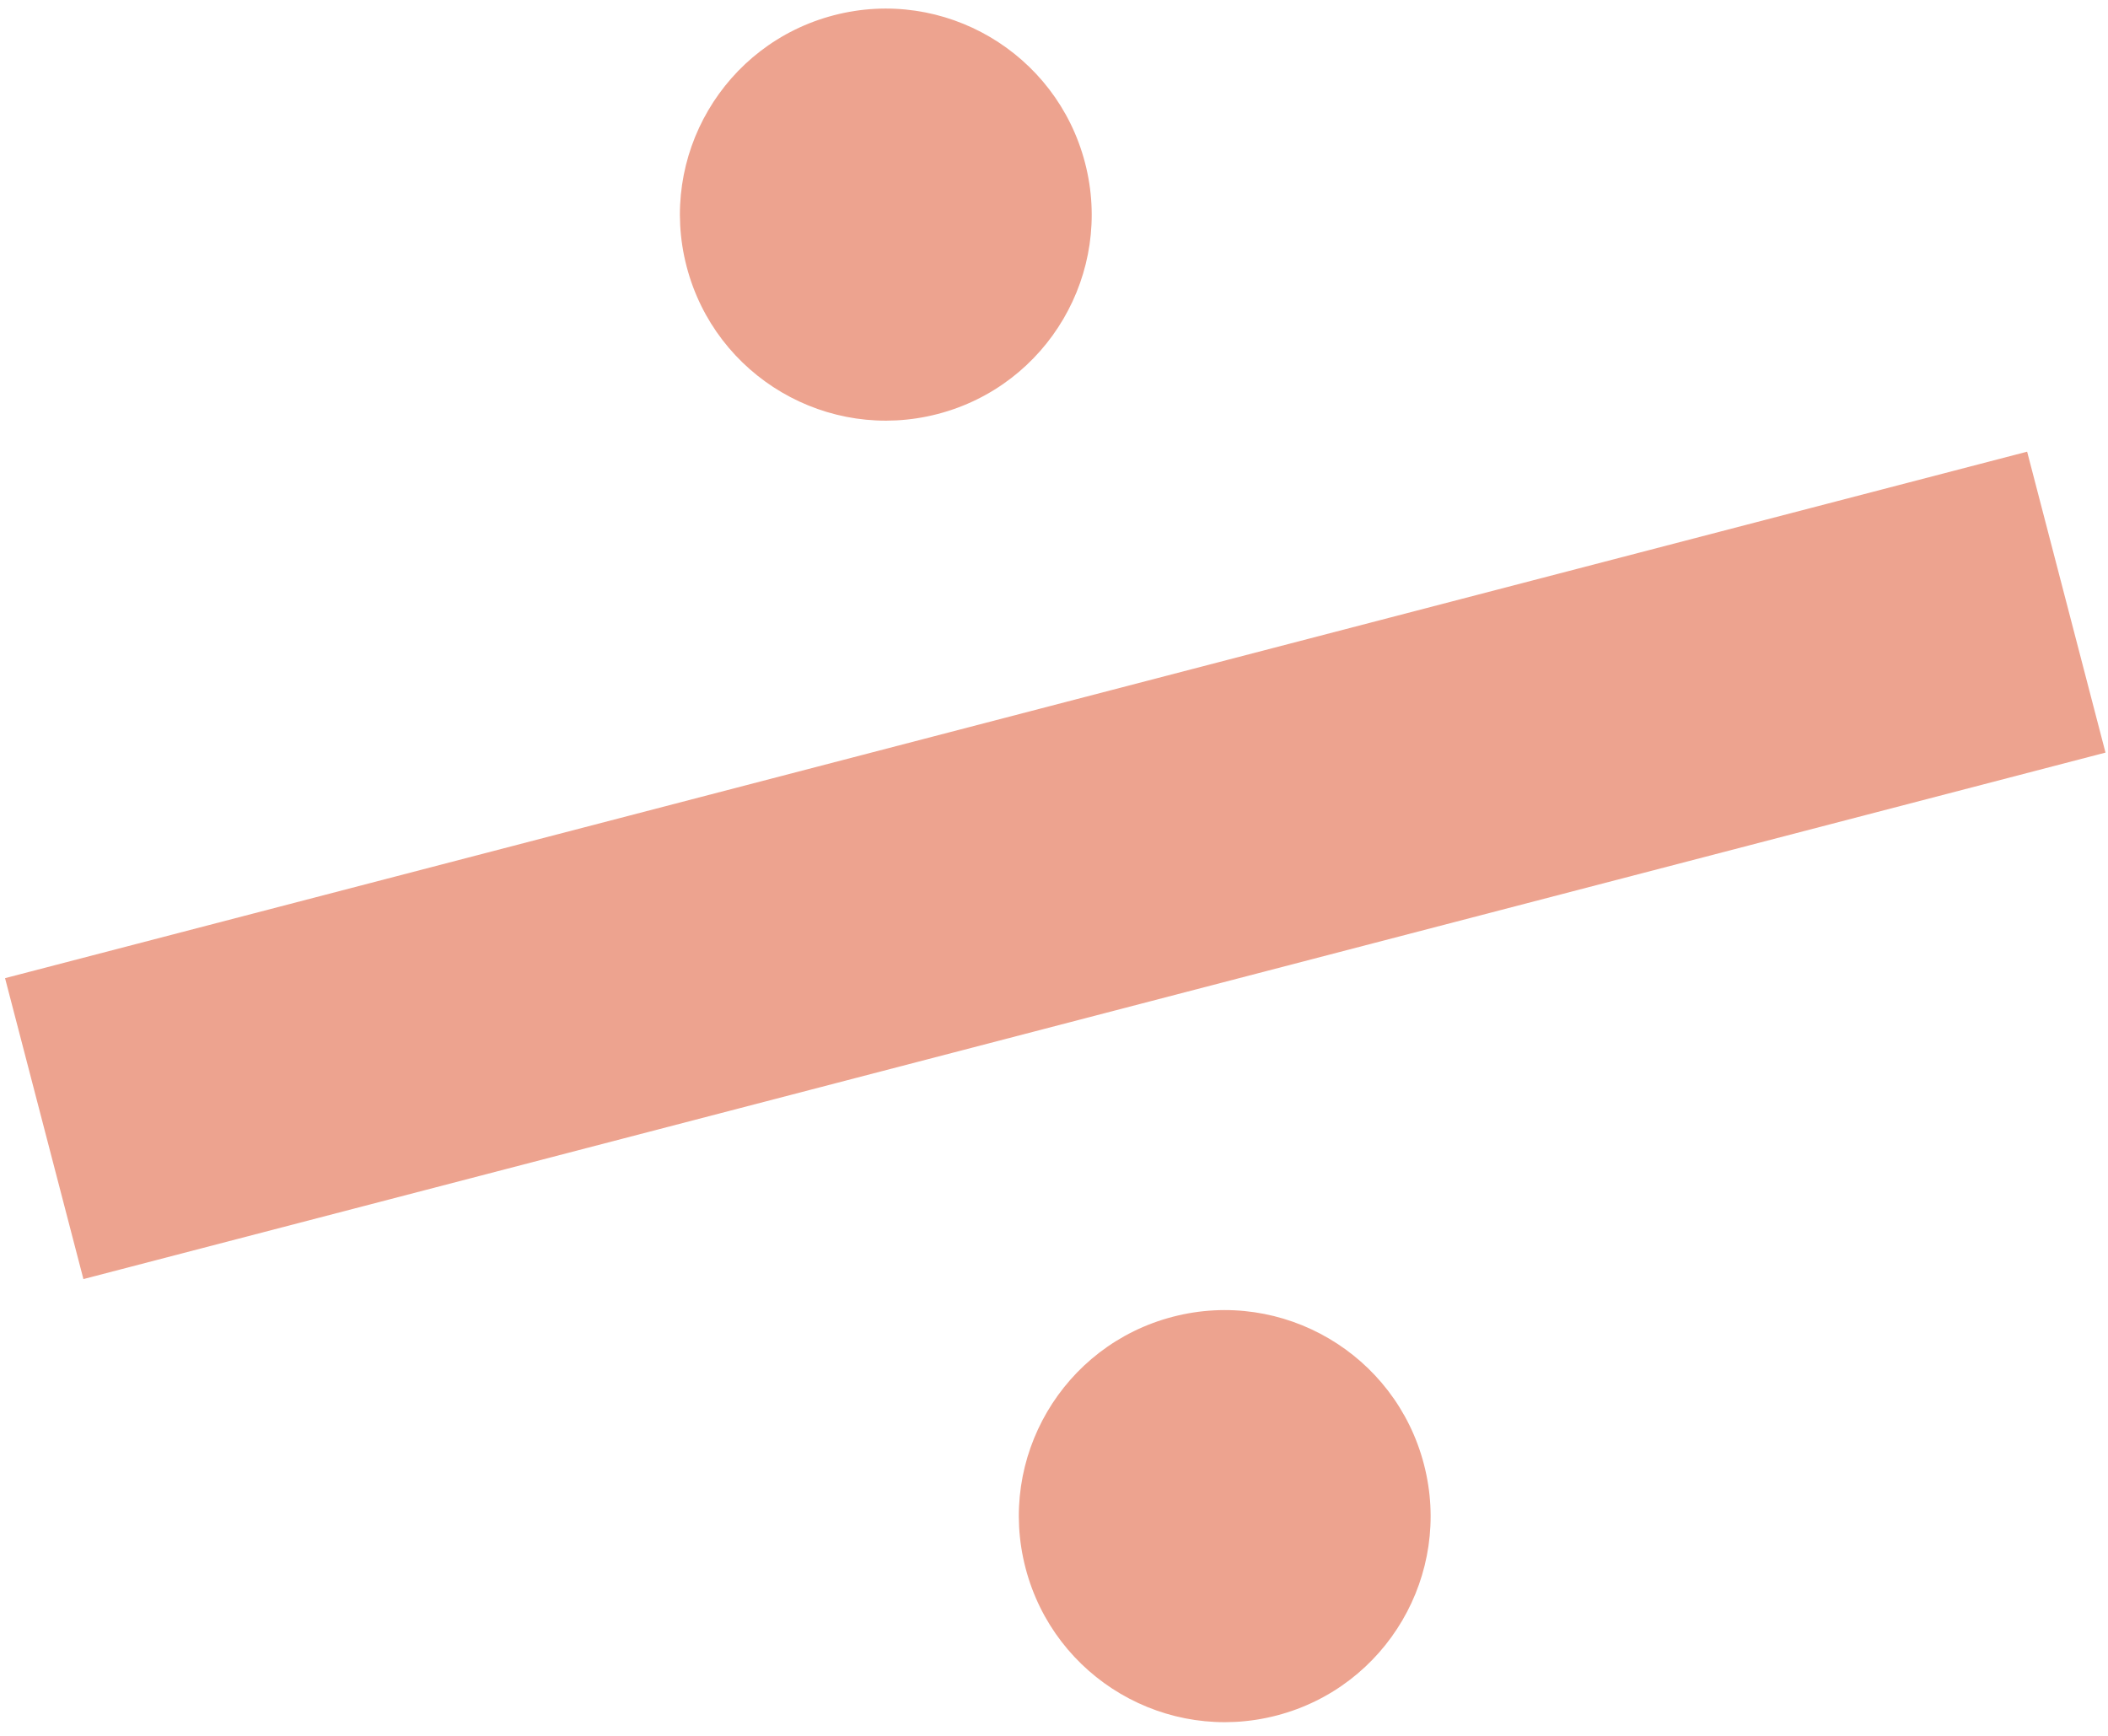 <svg width="119" height="98" viewBox="0 0 119 98" fill="none" xmlns="http://www.w3.org/2000/svg"><path d="M61.251 9.189C62.87 15.405 59.147 21.755 52.936 23.372C46.726 24.989 40.379 21.261 38.76 15.045C37.142 8.828 40.864 2.478 47.075 0.861C53.285 -0.756 59.632 2.972 61.251 9.189Z" fill="#EDA38F"></path><path d="M0.285 55.223L114.435 25.5L118.859 42.489L4.709 72.212L0.285 55.223Z" fill="#EDA38F"></path><path d="M80.383 82.668C82.002 88.884 78.279 95.234 72.069 96.851C65.858 98.468 59.511 94.74 57.893 88.523C56.274 82.307 59.997 75.957 66.207 74.34C72.418 72.723 78.765 76.451 80.383 82.668Z" fill="#EDA38F"></path></svg>